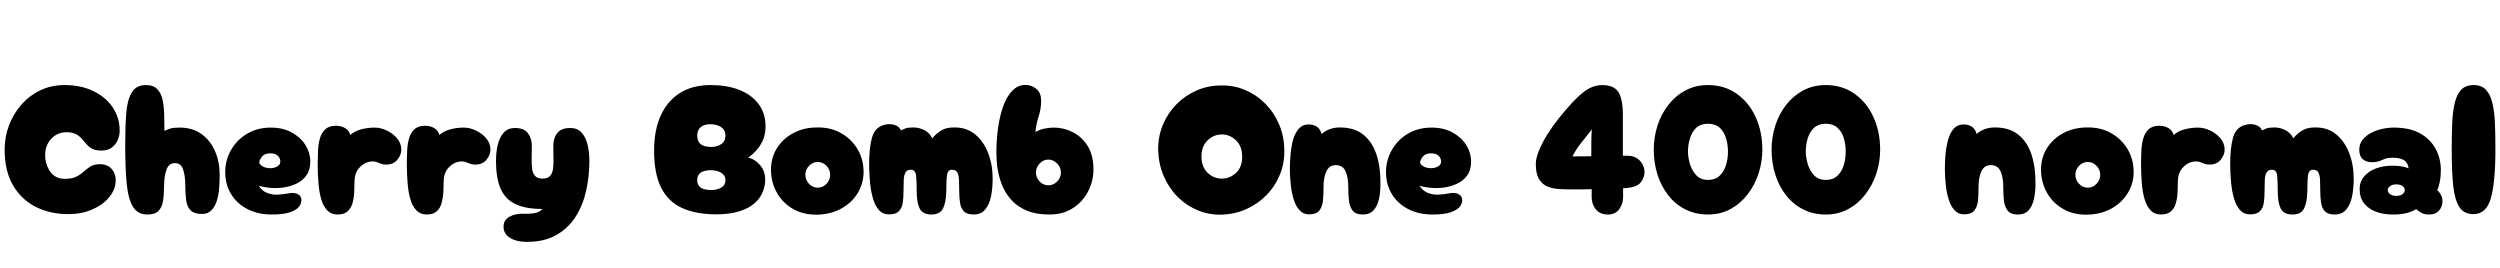 <svg xmlns="http://www.w3.org/2000/svg" xmlns:xlink="http://www.w3.org/1999/xlink" width="324.456" height="34.752"><path fill="black" d="M8.83 27.79L8.83 27.79Q6.55 27.79 4.68 26.87Q2.81 25.94 1.70 24.07Q0.60 22.20 0.60 19.39L0.60 19.39Q0.60 17.74 1.18 16.24Q1.75 14.74 2.80 13.56Q3.84 12.38 5.26 11.71Q6.67 11.04 8.38 11.04L8.38 11.04Q10.51 11.04 12.12 11.82Q13.73 12.60 14.63 13.94Q15.53 15.29 15.53 16.94L15.53 16.94Q15.53 17.59 15.28 18.18Q15.02 18.77 14.51 19.15Q13.99 19.54 13.18 19.54L13.18 19.54Q12.41 19.54 11.96 19.30Q11.52 19.06 11.22 18.71Q10.92 18.36 10.61 18Q10.30 17.64 9.84 17.40Q9.38 17.16 8.59 17.16L8.59 17.16Q7.85 17.16 7.22 17.54Q6.60 17.93 6.23 18.59Q5.86 19.25 5.86 20.09L5.86 20.09Q5.86 21.34 6.52 22.27Q7.18 23.21 8.40 23.21L8.40 23.21Q9.36 23.21 9.92 22.92Q10.49 22.63 10.88 22.26Q11.28 21.89 11.75 21.60Q12.22 21.31 12.96 21.31L12.96 21.31Q14.02 21.31 14.56 22.01Q15.10 22.70 15 23.71L15 23.71Q14.90 24.74 14.10 25.68Q13.30 26.62 11.94 27.20Q10.58 27.79 8.83 27.79ZM19.13 27.84L19.13 27.84Q17.93 27.84 17.30 26.90Q16.68 25.97 16.46 23.99Q16.25 22.01 16.25 18.86L16.25 18.86Q16.25 16.51 16.38 14.76Q16.51 13.01 17.09 12.02Q17.66 11.04 18.94 11.04L18.94 11.04Q19.92 11.04 20.42 11.58Q20.93 12.12 21.11 13.00Q21.29 13.87 21.31 14.92Q21.34 15.96 21.34 16.99L21.34 16.99Q21.74 16.80 22.12 16.68Q22.49 16.56 23.30 16.56L23.30 16.56Q25.01 16.56 26.16 17.40Q27.31 18.24 27.91 19.63Q28.51 21.02 28.51 22.70L28.51 22.70Q28.51 23.57 28.44 24.46Q28.37 25.34 28.13 26.09Q27.89 26.83 27.43 27.30Q26.98 27.77 26.21 27.77L26.21 27.77Q25.22 27.77 24.76 27.32Q24.29 26.88 24.17 26.05Q24.05 25.22 24.05 24.12L24.05 24.12Q24.05 22.85 23.77 22.01Q23.50 21.17 22.70 21.17L22.70 21.17Q21.91 21.17 21.61 22.01Q21.31 22.85 21.29 24.12L21.29 24.12Q21.29 25.22 21.16 26.06Q21.02 26.90 20.57 27.37Q20.11 27.84 19.13 27.84ZM35.26 27.84L35.26 27.84Q33.46 27.84 32.10 27.13Q30.74 26.42 29.99 25.19Q29.23 23.95 29.23 22.34L29.23 22.34Q29.23 20.78 29.99 19.46Q30.74 18.14 32.08 17.35Q33.41 16.56 35.14 16.56L35.14 16.56Q36.74 16.56 37.90 17.21Q39.05 17.86 39.66 18.85Q40.27 19.85 40.27 20.95L40.27 20.95Q40.27 22.06 39.77 22.76Q39.26 23.47 38.46 23.84Q37.66 24.22 36.74 24.34Q35.83 24.46 34.99 24.37Q34.15 24.29 33.58 24.10L33.58 24.10Q34.01 24.79 34.67 25.04Q35.33 25.30 36.06 25.26Q36.79 25.22 37.39 25.10L37.39 25.10Q38.14 24.94 38.62 25.18Q39.10 25.42 39.12 25.94L39.12 25.94Q39.14 26.38 38.82 26.81Q38.50 27.24 37.66 27.54Q36.82 27.84 35.26 27.84ZM33.65 21.17L33.65 21.17Q33.89 21.55 34.34 21.71Q34.80 21.86 35.27 21.82Q35.74 21.77 36.06 21.55Q36.38 21.34 36.38 20.95L36.38 20.95Q36.38 20.54 36.06 20.22Q35.74 19.90 35.04 19.90L35.04 19.90Q34.37 19.90 34.01 20.32Q33.65 20.74 33.65 21.17ZM43.80 27.84L43.80 27.84Q42.98 27.84 42.47 27.30Q41.95 26.76 41.69 25.85Q41.42 24.94 41.33 23.76Q41.23 22.58 41.23 21.34L41.23 21.34Q41.23 20.50 41.27 19.62Q41.30 18.74 41.51 18Q41.71 17.26 42.20 16.79Q42.70 16.32 43.61 16.32L43.61 16.32Q44.26 16.32 44.78 16.62Q45.31 16.92 45.46 17.52L45.46 17.52Q46.01 17.02 46.86 16.79Q47.71 16.56 48.62 16.56L48.62 16.56Q49.39 16.56 50.18 16.93Q50.98 17.30 51.53 17.95Q52.08 18.60 52.08 19.42L52.08 19.42Q52.08 20.11 51.56 20.74Q51.05 21.36 50.11 21.36L50.11 21.36Q49.70 21.36 49.44 21.25Q49.18 21.14 48.94 21.05Q48.70 20.95 48.36 20.95L48.36 20.95Q47.47 20.95 46.74 21.66Q46.01 22.37 46.01 23.57L46.01 23.57Q46.01 24.19 45.97 24.92Q45.94 25.66 45.76 26.33Q45.58 27 45.12 27.42Q44.66 27.84 43.80 27.84ZM55.37 27.84L55.37 27.84Q54.55 27.84 54.04 27.30Q53.52 26.76 53.26 25.85Q52.99 24.94 52.90 23.76Q52.80 22.58 52.80 21.34L52.80 21.34Q52.80 20.50 52.84 19.62Q52.87 18.74 53.08 18Q53.28 17.26 53.77 16.79Q54.26 16.32 55.18 16.32L55.18 16.32Q55.82 16.32 56.35 16.62Q56.88 16.92 57.02 17.52L57.02 17.52Q57.58 17.02 58.43 16.79Q59.28 16.56 60.19 16.56L60.19 16.56Q60.96 16.56 61.75 16.93Q62.54 17.30 63.10 17.95Q63.65 18.60 63.65 19.42L63.65 19.42Q63.65 20.11 63.13 20.74Q62.62 21.36 61.68 21.36L61.68 21.36Q61.27 21.36 61.01 21.25Q60.74 21.14 60.50 21.05Q60.26 20.95 59.93 20.95L59.93 20.95Q59.04 20.95 58.31 21.66Q57.58 22.37 57.58 23.57L57.58 23.57Q57.58 24.19 57.54 24.92Q57.50 25.66 57.32 26.33Q57.14 27 56.69 27.42Q56.23 27.84 55.37 27.84ZM68.38 31.39L68.38 31.39Q67.58 31.39 66.90 31.19Q66.22 30.98 65.78 30.54Q65.35 30.10 65.35 29.40L65.35 29.40Q65.35 28.56 66.12 28.13Q66.89 27.70 67.85 27.74L67.85 27.74Q68.90 27.77 69.49 27.64Q70.08 27.50 70.39 27.12L70.39 27.12Q68.18 27.12 66.86 26.47Q65.54 25.82 64.96 24.46Q64.37 23.09 64.37 20.90L64.37 20.90Q64.37 19.73 64.61 18.76Q64.85 17.78 65.39 17.20Q65.93 16.61 66.82 16.61L66.82 16.61Q68.02 16.61 68.52 17.29Q69.02 17.98 69.02 18.89L69.02 18.89Q69.02 19.70 69.00 20.48Q68.98 21.26 69.05 21.86Q69.12 22.46 69.43 22.82Q69.74 23.18 70.42 23.18L70.42 23.18Q71.09 23.18 71.40 22.82Q71.71 22.46 71.78 21.86Q71.86 21.26 71.83 20.51Q71.81 19.75 71.81 18.94L71.81 18.94Q71.81 17.93 72.32 17.27Q72.84 16.61 74.02 16.61L74.02 16.61Q74.93 16.61 75.47 17.20Q76.01 17.78 76.25 18.76Q76.49 19.73 76.49 20.90L76.49 20.90Q76.49 22.87 76.07 24.76Q75.65 26.64 74.70 28.13Q73.75 29.62 72.20 30.50Q70.66 31.39 68.38 31.39ZM92.83 27.82L92.83 27.82Q90.26 27.79 88.49 26.98Q86.71 26.16 85.80 24.35Q84.89 22.54 84.89 19.54L84.89 19.54Q84.89 16.92 85.74 15.02Q86.59 13.13 88.22 12.08Q89.86 11.04 92.23 11.04L92.23 11.04Q94.32 11.04 95.88 11.64Q97.44 12.24 98.34 13.36Q99.24 14.47 99.34 16.01L99.34 16.01Q99.43 17.47 98.84 18.55Q98.26 19.63 97.10 20.47L97.10 20.47Q97.94 20.62 98.63 21.41Q99.31 22.20 99.31 23.33L99.31 23.33Q99.31 24.10 99.00 24.89Q98.69 25.68 97.96 26.35Q97.22 27.02 95.96 27.42Q94.70 27.82 92.83 27.82ZM91.18 18.86L91.18 18.86Q91.68 19.08 92.38 19.07Q93.07 19.06 93.61 18.70Q94.15 18.34 94.15 17.59L94.15 17.59Q94.15 17.04 93.83 16.70Q93.50 16.37 93.02 16.24Q92.54 16.10 92.04 16.13Q91.54 16.15 91.18 16.34L91.18 16.34Q90.72 16.56 90.56 17.09Q90.41 17.62 90.56 18.13Q90.72 18.65 91.18 18.86ZM91.18 24.48L91.18 24.48Q91.68 24.67 92.38 24.66Q93.07 24.65 93.61 24.34Q94.15 24.02 94.15 23.38L94.15 23.38Q94.15 22.90 93.83 22.60Q93.50 22.30 93.02 22.18Q92.54 22.06 92.04 22.09Q91.54 22.13 91.18 22.27L91.18 22.27Q90.72 22.46 90.56 22.92Q90.41 23.38 90.56 23.83Q90.72 24.29 91.18 24.48ZM106.06 27.86L106.06 27.86Q104.28 27.89 102.95 27.13Q101.62 26.38 100.86 25.07Q100.10 23.76 100.06 22.18L100.06 22.18Q100.03 20.54 100.80 19.28Q101.57 18.02 102.94 17.28Q104.30 16.54 106.06 16.54L106.06 16.54Q107.78 16.51 109.12 17.26Q110.45 18 111.24 19.27Q112.03 20.54 112.08 22.18L112.08 22.18Q112.10 23.74 111.34 25.02Q110.57 26.30 109.20 27.06Q107.83 27.82 106.06 27.86ZM106.13 24.36L106.13 24.36Q106.78 24.36 107.26 23.86Q107.74 23.35 107.74 22.68L107.74 22.68Q107.74 22.01 107.26 21.52Q106.78 21.02 106.13 21.02L106.13 21.02Q105.48 21.02 105 21.52Q104.52 22.01 104.52 22.68L104.52 22.68Q104.52 23.35 105 23.86Q105.48 24.36 106.13 24.36ZM120.89 27.84L120.89 27.84Q119.74 27.84 119.35 27.05Q118.97 26.26 118.97 24.82L118.97 24.82Q118.97 23.62 118.90 22.82Q118.82 22.03 118.22 22.03L118.22 22.03Q117.72 22.03 117.52 22.39Q117.31 22.75 117.29 23.38Q117.26 24 117.26 24.82L117.26 24.82Q117.26 25.66 117.16 26.34Q117.05 27.02 116.65 27.42Q116.26 27.82 115.39 27.82L115.39 27.82Q114.55 27.82 114.04 27.22Q113.52 26.62 113.26 25.63Q112.99 24.65 112.90 23.50Q112.80 22.34 112.80 21.24L112.80 21.24Q112.80 19.22 113.16 17.89Q113.52 16.56 114.70 16.22L114.70 16.22Q115.42 16.01 116.06 16.20Q116.71 16.39 116.93 16.92L116.93 16.92Q117.17 16.80 117.50 16.67Q117.84 16.54 118.56 16.54L118.56 16.54Q119.28 16.54 119.98 16.90Q120.67 17.26 120.98 17.95L120.98 17.95Q121.56 17.28 122.21 16.90Q122.86 16.51 123.98 16.54L123.98 16.54Q125.50 16.56 126.58 17.46Q127.66 18.36 128.24 19.86Q128.83 21.36 128.83 23.18L128.83 23.18Q128.83 24.36 128.63 25.43Q128.42 26.50 127.88 27.17Q127.34 27.84 126.36 27.84L126.36 27.84Q125.50 27.84 125.10 27.43Q124.70 27.02 124.60 26.34Q124.49 25.66 124.49 24.82L124.49 24.82Q124.49 24 124.46 23.38Q124.44 22.75 124.25 22.39Q124.06 22.03 123.53 22.03L123.53 22.03Q123.14 22.03 123 22.39Q122.86 22.75 122.84 23.38Q122.83 24 122.81 24.82L122.81 24.82Q122.78 26.26 122.39 27.05Q121.99 27.84 120.89 27.84ZM136.20 27.84L136.20 27.84Q134.47 27.84 133.30 27.35Q132.12 26.86 131.36 26.06Q130.61 25.27 130.19 24.34Q129.77 23.40 129.58 22.49Q129.38 21.58 129.35 20.83Q129.31 20.09 129.31 19.73L129.31 19.73Q129.31 18.62 129.43 17.42Q129.55 16.22 129.82 15.08Q130.08 13.94 130.52 13.03Q130.97 12.12 131.59 11.57Q132.22 11.02 133.08 11.02L133.08 11.02Q133.85 11.02 134.48 11.52Q135.12 12.02 135.12 13.08L135.12 13.08Q135.12 14.11 134.80 15.11Q134.47 16.10 134.38 17.14L134.38 17.14Q134.93 16.82 135.55 16.69Q136.18 16.56 136.78 16.56L136.78 16.56Q138.05 16.56 139.22 17.15Q140.40 17.74 141.16 18.94Q141.91 20.14 141.91 22.01L141.91 22.01Q141.91 23.47 141.23 24.82Q140.54 26.16 139.26 27Q137.98 27.84 136.20 27.84ZM136.06 24.05L136.06 24.05Q136.70 24.05 137.20 23.56Q137.69 23.06 137.69 22.39L137.69 22.39Q137.69 21.72 137.20 21.22Q136.70 20.71 136.06 20.71L136.06 20.71Q135.41 20.71 134.93 21.22Q134.45 21.72 134.45 22.39L134.45 22.39Q134.45 23.06 134.93 23.56Q135.41 24.05 136.06 24.05ZM158.50 27.86L158.50 27.86Q156.84 27.89 155.38 27.26Q153.91 26.64 152.78 25.49Q151.66 24.34 151.01 22.80Q150.36 21.26 150.31 19.46L150.31 19.46Q150.29 17.74 150.91 16.22Q151.54 14.71 152.66 13.56Q153.79 12.41 155.28 11.75Q156.77 11.09 158.50 11.09L158.50 11.09Q160.15 11.06 161.62 11.69Q163.08 12.31 164.21 13.45Q165.34 14.59 166.00 16.13Q166.66 17.66 166.68 19.46L166.68 19.46Q166.73 21.19 166.09 22.70Q165.46 24.22 164.33 25.36Q163.20 26.50 161.70 27.16Q160.20 27.82 158.50 27.86ZM158.57 23.18L158.57 23.18Q159.62 23.18 160.43 22.42Q161.23 21.65 161.21 20.33L161.21 20.33Q161.21 18.98 160.42 18.22Q159.62 17.45 158.57 17.45L158.57 17.45Q157.51 17.45 156.72 18.22Q155.93 18.98 155.93 20.33L155.93 20.33Q155.93 21.65 156.72 22.42Q157.51 23.18 158.57 23.18ZM176.88 27.84L176.88 27.84Q175.92 27.84 175.52 27.30Q175.13 26.76 175.06 25.93Q174.98 25.10 174.98 24.26L174.98 24.26Q174.98 22.99 174.62 22.21Q174.26 21.43 173.35 21.43L173.35 21.43Q172.54 21.43 172.15 22.21Q171.77 22.99 171.77 24.26L171.77 24.26Q171.77 25.10 171.71 25.92Q171.65 26.74 171.26 27.28Q170.88 27.82 169.87 27.82L169.87 27.82Q169.13 27.82 168.64 27.26Q168.14 26.71 167.88 25.82Q167.62 24.94 167.51 23.90Q167.40 22.87 167.40 21.91L167.40 21.91Q167.40 20.95 167.50 19.94Q167.59 18.94 167.84 18.07Q168.10 17.21 168.58 16.68Q169.06 16.15 169.82 16.15L169.82 16.15Q171.19 16.15 171.53 17.40L171.53 17.40Q171.82 17.09 172.45 16.81Q173.09 16.54 173.90 16.54L173.90 16.54Q175.75 16.54 176.93 17.47Q178.10 18.41 178.64 20.05Q179.18 21.70 179.16 23.86L179.16 23.86Q179.16 24.96 178.96 25.86Q178.75 26.76 178.26 27.30Q177.77 27.84 176.88 27.84ZM185.90 27.84L185.90 27.84Q184.10 27.84 182.75 27.13Q181.39 26.42 180.64 25.19Q179.88 23.95 179.88 22.34L179.88 22.34Q179.88 20.78 180.64 19.46Q181.39 18.14 182.72 17.35Q184.06 16.56 185.78 16.56L185.78 16.56Q187.39 16.56 188.54 17.21Q189.70 17.86 190.31 18.85Q190.92 19.85 190.92 20.95L190.92 20.95Q190.92 22.06 190.42 22.76Q189.91 23.47 189.11 23.84Q188.30 24.22 187.39 24.34Q186.48 24.46 185.64 24.37Q184.80 24.29 184.22 24.10L184.22 24.10Q184.66 24.79 185.32 25.04Q185.98 25.30 186.71 25.26Q187.44 25.22 188.04 25.10L188.04 25.10Q188.78 24.94 189.26 25.18Q189.74 25.42 189.77 25.94L189.77 25.94Q189.79 26.38 189.47 26.81Q189.14 27.24 188.30 27.54Q187.46 27.84 185.90 27.84ZM184.30 21.17L184.30 21.17Q184.54 21.55 184.99 21.71Q185.45 21.86 185.92 21.82Q186.38 21.77 186.71 21.55Q187.03 21.34 187.03 20.95L187.03 20.95Q187.03 20.54 186.71 20.22Q186.38 19.90 185.69 19.90L185.69 19.90Q185.02 19.90 184.66 20.32Q184.30 20.74 184.30 21.17ZM208.68 27.84L208.68 27.84Q207.65 27.84 207.11 27.17Q206.57 26.50 206.57 25.58L206.57 25.58Q206.57 25.46 206.57 25.20Q206.57 24.94 206.57 24.55L206.57 24.55Q205.87 24.58 205.24 24.58Q204.60 24.58 204.07 24.58L204.07 24.58Q203.26 24.58 202.42 24.54Q201.58 24.50 200.88 24.23Q200.18 23.95 199.75 23.27Q199.32 22.58 199.32 21.29L199.32 21.29Q199.32 20.54 199.74 19.52Q200.16 18.50 200.84 17.41Q201.53 16.32 202.30 15.36L202.30 15.36Q203.64 13.70 204.60 12.76Q205.56 11.81 206.35 11.42Q207.14 11.04 207.94 11.04L207.94 11.04Q209.45 11.04 210.04 11.95Q210.62 12.86 210.62 14.93L210.62 14.93Q210.62 15.19 210.62 16.00Q210.62 16.80 210.62 17.92Q210.62 19.03 210.62 20.21L210.62 20.21Q211.08 20.21 211.20 20.21L211.20 20.21Q211.94 20.21 212.44 20.53Q212.93 20.86 213.18 21.34Q213.43 21.82 213.43 22.30L213.43 22.30Q213.43 23.04 212.95 23.66Q212.47 24.29 211.03 24.41L211.03 24.41Q210.86 24.43 210.65 24.43L210.65 24.43Q210.65 25.37 210.65 25.58L210.65 25.58Q210.65 26.47 210.14 27.16Q209.64 27.84 208.68 27.84ZM206.59 16.80L206.59 16.80Q206.02 17.54 205.61 18.04Q205.20 18.53 204.84 19.03Q204.48 19.54 204.07 20.30L204.07 20.30Q204.17 20.30 204.88 20.29Q205.58 20.28 206.52 20.28L206.52 20.28Q206.52 19.22 206.53 18.31Q206.54 17.40 206.59 16.80ZM221.66 27.84L221.66 27.84Q220.06 27.84 218.76 27.19Q217.46 26.54 216.54 25.38Q215.62 24.22 215.12 22.69Q214.63 21.17 214.63 19.44L214.63 19.44Q214.63 17.81 215.11 16.31Q215.59 14.81 216.52 13.62Q217.44 12.43 218.74 11.74Q220.03 11.04 221.66 11.04L221.66 11.04Q223.80 11.04 225.38 12.16Q226.97 13.27 227.84 15.17Q228.72 17.06 228.72 19.44L228.72 19.44Q228.72 21.02 228.23 22.52Q227.74 24.02 226.81 25.22Q225.89 26.42 224.59 27.13Q223.30 27.84 221.66 27.84ZM221.66 23.35L221.66 23.35Q222.60 23.35 223.16 22.82Q223.73 22.30 223.99 21.46Q224.26 20.62 224.26 19.68L224.26 19.68Q224.26 18.74 224.00 17.92Q223.75 17.09 223.18 16.57Q222.60 16.06 221.66 16.06L221.66 16.06Q220.73 16.06 220.16 16.57Q219.60 17.09 219.34 17.92Q219.07 18.74 219.07 19.68L219.07 19.68Q219.07 20.42 219.32 21.28Q219.58 22.13 220.14 22.74Q220.70 23.35 221.66 23.35ZM236.95 27.84L236.95 27.84Q235.34 27.84 234.05 27.19Q232.75 26.54 231.83 25.38Q230.90 24.22 230.41 22.69Q229.92 21.17 229.92 19.44L229.92 19.44Q229.92 17.81 230.40 16.31Q230.88 14.81 231.80 13.62Q232.73 12.43 234.02 11.74Q235.32 11.04 236.95 11.04L236.95 11.04Q239.09 11.04 240.67 12.16Q242.26 13.27 243.13 15.17Q244.01 17.06 244.01 19.44L244.01 19.44Q244.01 21.02 243.52 22.52Q243.02 24.02 242.10 25.22Q241.18 26.42 239.88 27.13Q238.58 27.84 236.95 27.84ZM236.95 23.35L236.95 23.35Q237.89 23.35 238.45 22.82Q239.02 22.30 239.28 21.46Q239.54 20.62 239.54 19.68L239.54 19.68Q239.54 18.74 239.29 17.92Q239.04 17.09 238.46 16.57Q237.89 16.06 236.95 16.06L236.95 16.06Q236.02 16.06 235.45 16.57Q234.89 17.09 234.62 17.92Q234.36 18.74 234.36 19.68L234.36 19.68Q234.36 20.42 234.61 21.28Q234.86 22.13 235.43 22.74Q235.99 23.35 236.95 23.35ZM261.89 27.84L261.89 27.84Q260.93 27.84 260.53 27.30Q260.14 26.76 260.06 25.93Q259.99 25.10 259.99 24.26L259.99 24.26Q259.99 22.99 259.63 22.21Q259.27 21.43 258.36 21.43L258.36 21.43Q257.54 21.43 257.16 22.21Q256.78 22.99 256.78 24.26L256.78 24.26Q256.78 25.10 256.72 25.92Q256.66 26.74 256.27 27.28Q255.89 27.82 254.88 27.82L254.88 27.82Q254.14 27.82 253.64 27.26Q253.15 26.71 252.89 25.82Q252.62 24.94 252.52 23.90Q252.41 22.87 252.41 21.91L252.41 21.91Q252.41 20.95 252.50 19.94Q252.60 18.94 252.85 18.07Q253.10 17.21 253.58 16.68Q254.06 16.15 254.83 16.15L254.83 16.15Q256.20 16.15 256.54 17.40L256.54 17.40Q256.82 17.09 257.46 16.81Q258.10 16.54 258.91 16.54L258.91 16.54Q260.76 16.54 261.94 17.47Q263.11 18.41 263.65 20.05Q264.19 21.70 264.17 23.86L264.17 23.86Q264.17 24.96 263.96 25.86Q263.76 26.76 263.27 27.30Q262.78 27.84 261.89 27.84ZM270.89 27.86L270.89 27.86Q269.11 27.89 267.78 27.13Q266.45 26.38 265.69 25.07Q264.94 23.76 264.89 22.18L264.89 22.18Q264.86 20.54 265.63 19.28Q266.40 18.02 267.77 17.28Q269.14 16.54 270.89 16.54L270.89 16.54Q272.62 16.51 273.95 17.26Q275.28 18 276.07 19.27Q276.86 20.54 276.91 22.18L276.91 22.18Q276.94 23.74 276.17 25.02Q275.40 26.30 274.03 27.06Q272.66 27.82 270.89 27.86ZM270.96 24.36L270.96 24.36Q271.61 24.36 272.09 23.86Q272.57 23.35 272.57 22.68L272.57 22.68Q272.57 22.01 272.09 21.52Q271.61 21.02 270.96 21.02L270.96 21.02Q270.31 21.02 269.83 21.52Q269.35 22.01 269.35 22.68L269.35 22.68Q269.35 23.35 269.83 23.86Q270.31 24.36 270.96 24.36ZM280.44 27.84L280.44 27.84Q279.62 27.84 279.11 27.30Q278.59 26.76 278.33 25.85Q278.06 24.94 277.97 23.76Q277.87 22.58 277.87 21.34L277.87 21.34Q277.87 20.50 277.91 19.62Q277.94 18.74 278.15 18Q278.35 17.26 278.84 16.79Q279.34 16.32 280.25 16.32L280.25 16.32Q280.90 16.32 281.42 16.62Q281.95 16.92 282.10 17.52L282.10 17.52Q282.65 17.02 283.50 16.79Q284.35 16.56 285.26 16.56L285.26 16.56Q286.03 16.56 286.82 16.93Q287.62 17.30 288.17 17.95Q288.72 18.60 288.72 19.42L288.72 19.42Q288.72 20.11 288.20 20.74Q287.69 21.36 286.75 21.36L286.75 21.36Q286.34 21.36 286.08 21.25Q285.82 21.14 285.58 21.05Q285.34 20.95 285.00 20.95L285.00 20.95Q284.11 20.95 283.38 21.66Q282.65 22.37 282.65 23.57L282.65 23.57Q282.65 24.19 282.61 24.92Q282.58 25.66 282.40 26.33Q282.22 27 281.76 27.42Q281.30 27.84 280.44 27.84ZM297.53 27.84L297.53 27.84Q296.38 27.84 295.99 27.05Q295.61 26.26 295.61 24.82L295.61 24.82Q295.61 23.62 295.54 22.82Q295.46 22.03 294.86 22.03L294.86 22.03Q294.36 22.03 294.16 22.39Q293.95 22.75 293.93 23.38Q293.90 24 293.90 24.82L293.90 24.82Q293.90 25.66 293.80 26.34Q293.69 27.02 293.29 27.42Q292.90 27.82 292.03 27.82L292.03 27.82Q291.19 27.82 290.68 27.22Q290.16 26.62 289.90 25.63Q289.63 24.65 289.54 23.50Q289.44 22.34 289.44 21.24L289.44 21.24Q289.44 19.22 289.80 17.89Q290.16 16.56 291.34 16.22L291.34 16.22Q292.06 16.01 292.70 16.20Q293.35 16.39 293.57 16.92L293.57 16.92Q293.81 16.80 294.14 16.67Q294.48 16.54 295.20 16.54L295.20 16.54Q295.92 16.54 296.62 16.90Q297.31 17.26 297.62 17.95L297.62 17.95Q298.20 17.28 298.85 16.90Q299.50 16.51 300.62 16.54L300.62 16.54Q302.14 16.56 303.22 17.46Q304.30 18.36 304.88 19.86Q305.47 21.36 305.47 23.18L305.47 23.18Q305.47 24.36 305.27 25.43Q305.06 26.50 304.52 27.17Q303.98 27.84 303.00 27.84L303.00 27.84Q302.14 27.84 301.74 27.43Q301.34 27.02 301.24 26.34Q301.13 25.66 301.13 24.82L301.13 24.82Q301.13 24 301.10 23.38Q301.08 22.75 300.89 22.39Q300.70 22.03 300.17 22.03L300.17 22.03Q299.78 22.03 299.64 22.39Q299.50 22.75 299.48 23.38Q299.47 24 299.45 24.82L299.45 24.82Q299.42 26.26 299.03 27.05Q298.63 27.84 297.53 27.84ZM310.51 27.84L310.51 27.84Q309.34 27.84 308.36 27.48Q307.39 27.12 306.82 26.39Q306.24 25.66 306.24 24.53L306.24 24.53Q306.24 23.57 306.82 22.90Q307.39 22.22 308.36 21.86Q309.34 21.50 310.51 21.50L310.51 21.50Q311.21 21.50 311.78 21.61Q312.36 21.72 312.58 21.86L312.58 21.86Q312.58 21.31 312.12 20.89Q311.66 20.47 310.54 20.47L310.54 20.47Q310.01 20.47 309.71 20.56Q309.41 20.64 309.17 20.76Q308.93 20.88 308.63 20.96Q308.33 21.05 307.82 21.05L307.82 21.05Q307.08 21.05 306.64 20.65Q306.19 20.26 306.19 19.44L306.19 19.44Q306.19 18.70 306.61 18.16Q307.03 17.62 307.70 17.26Q308.38 16.90 309.16 16.73Q309.94 16.56 310.66 16.56L310.66 16.56Q312.79 16.56 314.14 17.34Q315.48 18.12 316.13 19.37Q316.78 20.62 316.78 22.08L316.78 22.08Q316.78 22.90 316.64 23.59Q316.51 24.29 316.30 24.67L316.30 24.67Q316.63 24.96 316.81 25.34Q316.99 25.73 316.99 26.14L316.99 26.14Q316.99 26.81 316.55 27.32Q316.10 27.84 315.29 27.84L315.29 27.84Q314.66 27.84 314.30 27.65Q313.94 27.46 313.58 27.14L313.58 27.14Q313.01 27.48 312.31 27.66Q311.62 27.84 310.51 27.84ZM310.99 25.42L310.99 25.42Q311.54 25.42 311.82 25.19Q312.10 24.96 312.10 24.67L312.10 24.67Q312.10 24.38 311.82 24.16Q311.54 23.93 310.99 23.93L310.99 23.93Q310.46 23.93 310.18 24.16Q309.89 24.38 309.89 24.67L309.89 24.67Q309.89 24.96 310.18 25.19Q310.46 25.42 310.99 25.42ZM321 27.79L321 27.79Q319.78 27.79 319.18 26.87Q318.58 25.94 318.38 24.08Q318.19 22.22 318.19 19.42L318.19 19.42Q318.19 17.57 318.25 16.03Q318.31 14.50 318.58 13.38Q318.84 12.26 319.42 11.65Q319.99 11.04 321.02 11.04L321.02 11.04Q322.06 11.04 322.63 11.65Q323.21 12.26 323.47 13.38Q323.74 14.50 323.80 16.03Q323.86 17.57 323.86 19.42L323.86 19.42Q323.86 23.64 323.27 25.72Q322.68 27.79 321 27.79Z"/></svg>